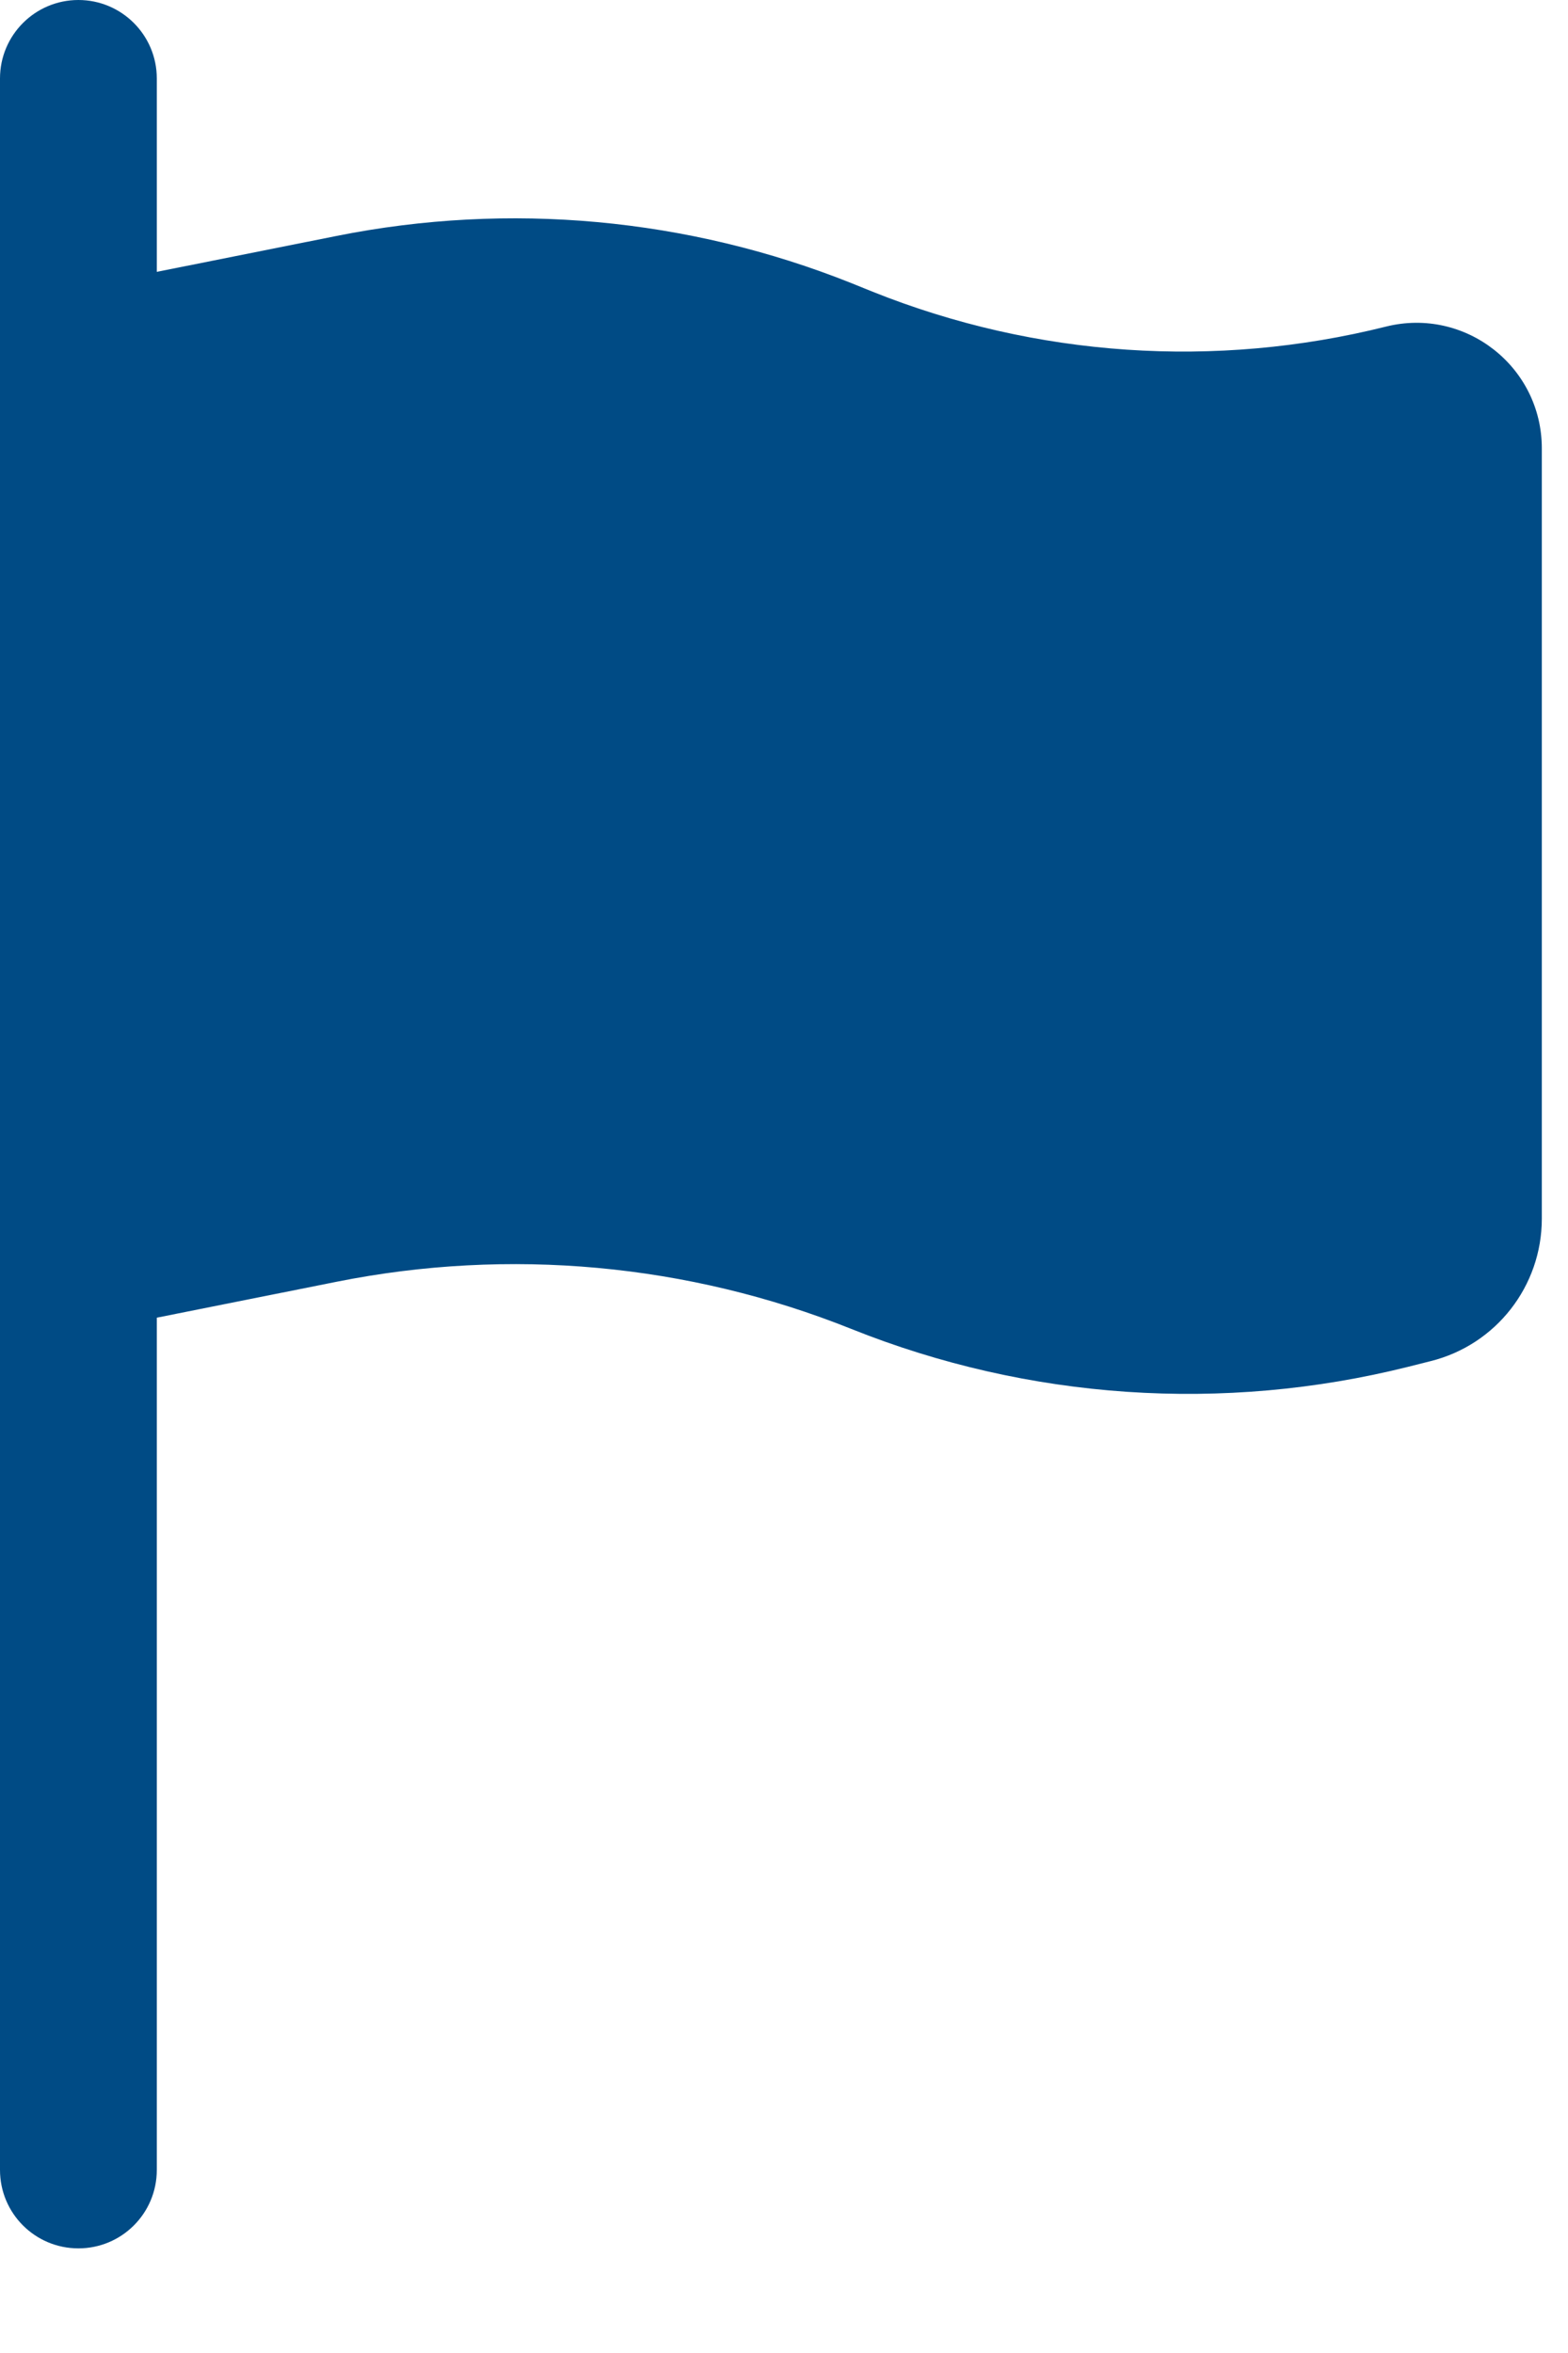 <svg width="10" height="15" viewBox="0 0 10 15" fill="none" xmlns="http://www.w3.org/2000/svg">
<path d="M0.5 0C0.776 0 1 0.224 1 0.5V1.733L2.147 1.504C3.247 1.284 4.388 1.389 5.43 1.805L5.566 1.86C6.606 2.276 7.752 2.354 8.839 2.082C9.344 1.956 9.833 2.337 9.833 2.858V7.769C9.833 8.199 9.541 8.573 9.124 8.677L8.981 8.713C7.802 9.008 6.559 8.924 5.43 8.472C4.388 8.055 3.247 7.951 2.147 8.171L1 8.4V13.833C1 14.11 0.776 14.333 0.5 14.333C0.224 14.333 0 14.11 0 13.833V0.5C0 0.224 0.224 0 0.5 0Z" fill="#004B85"/>
</svg>
